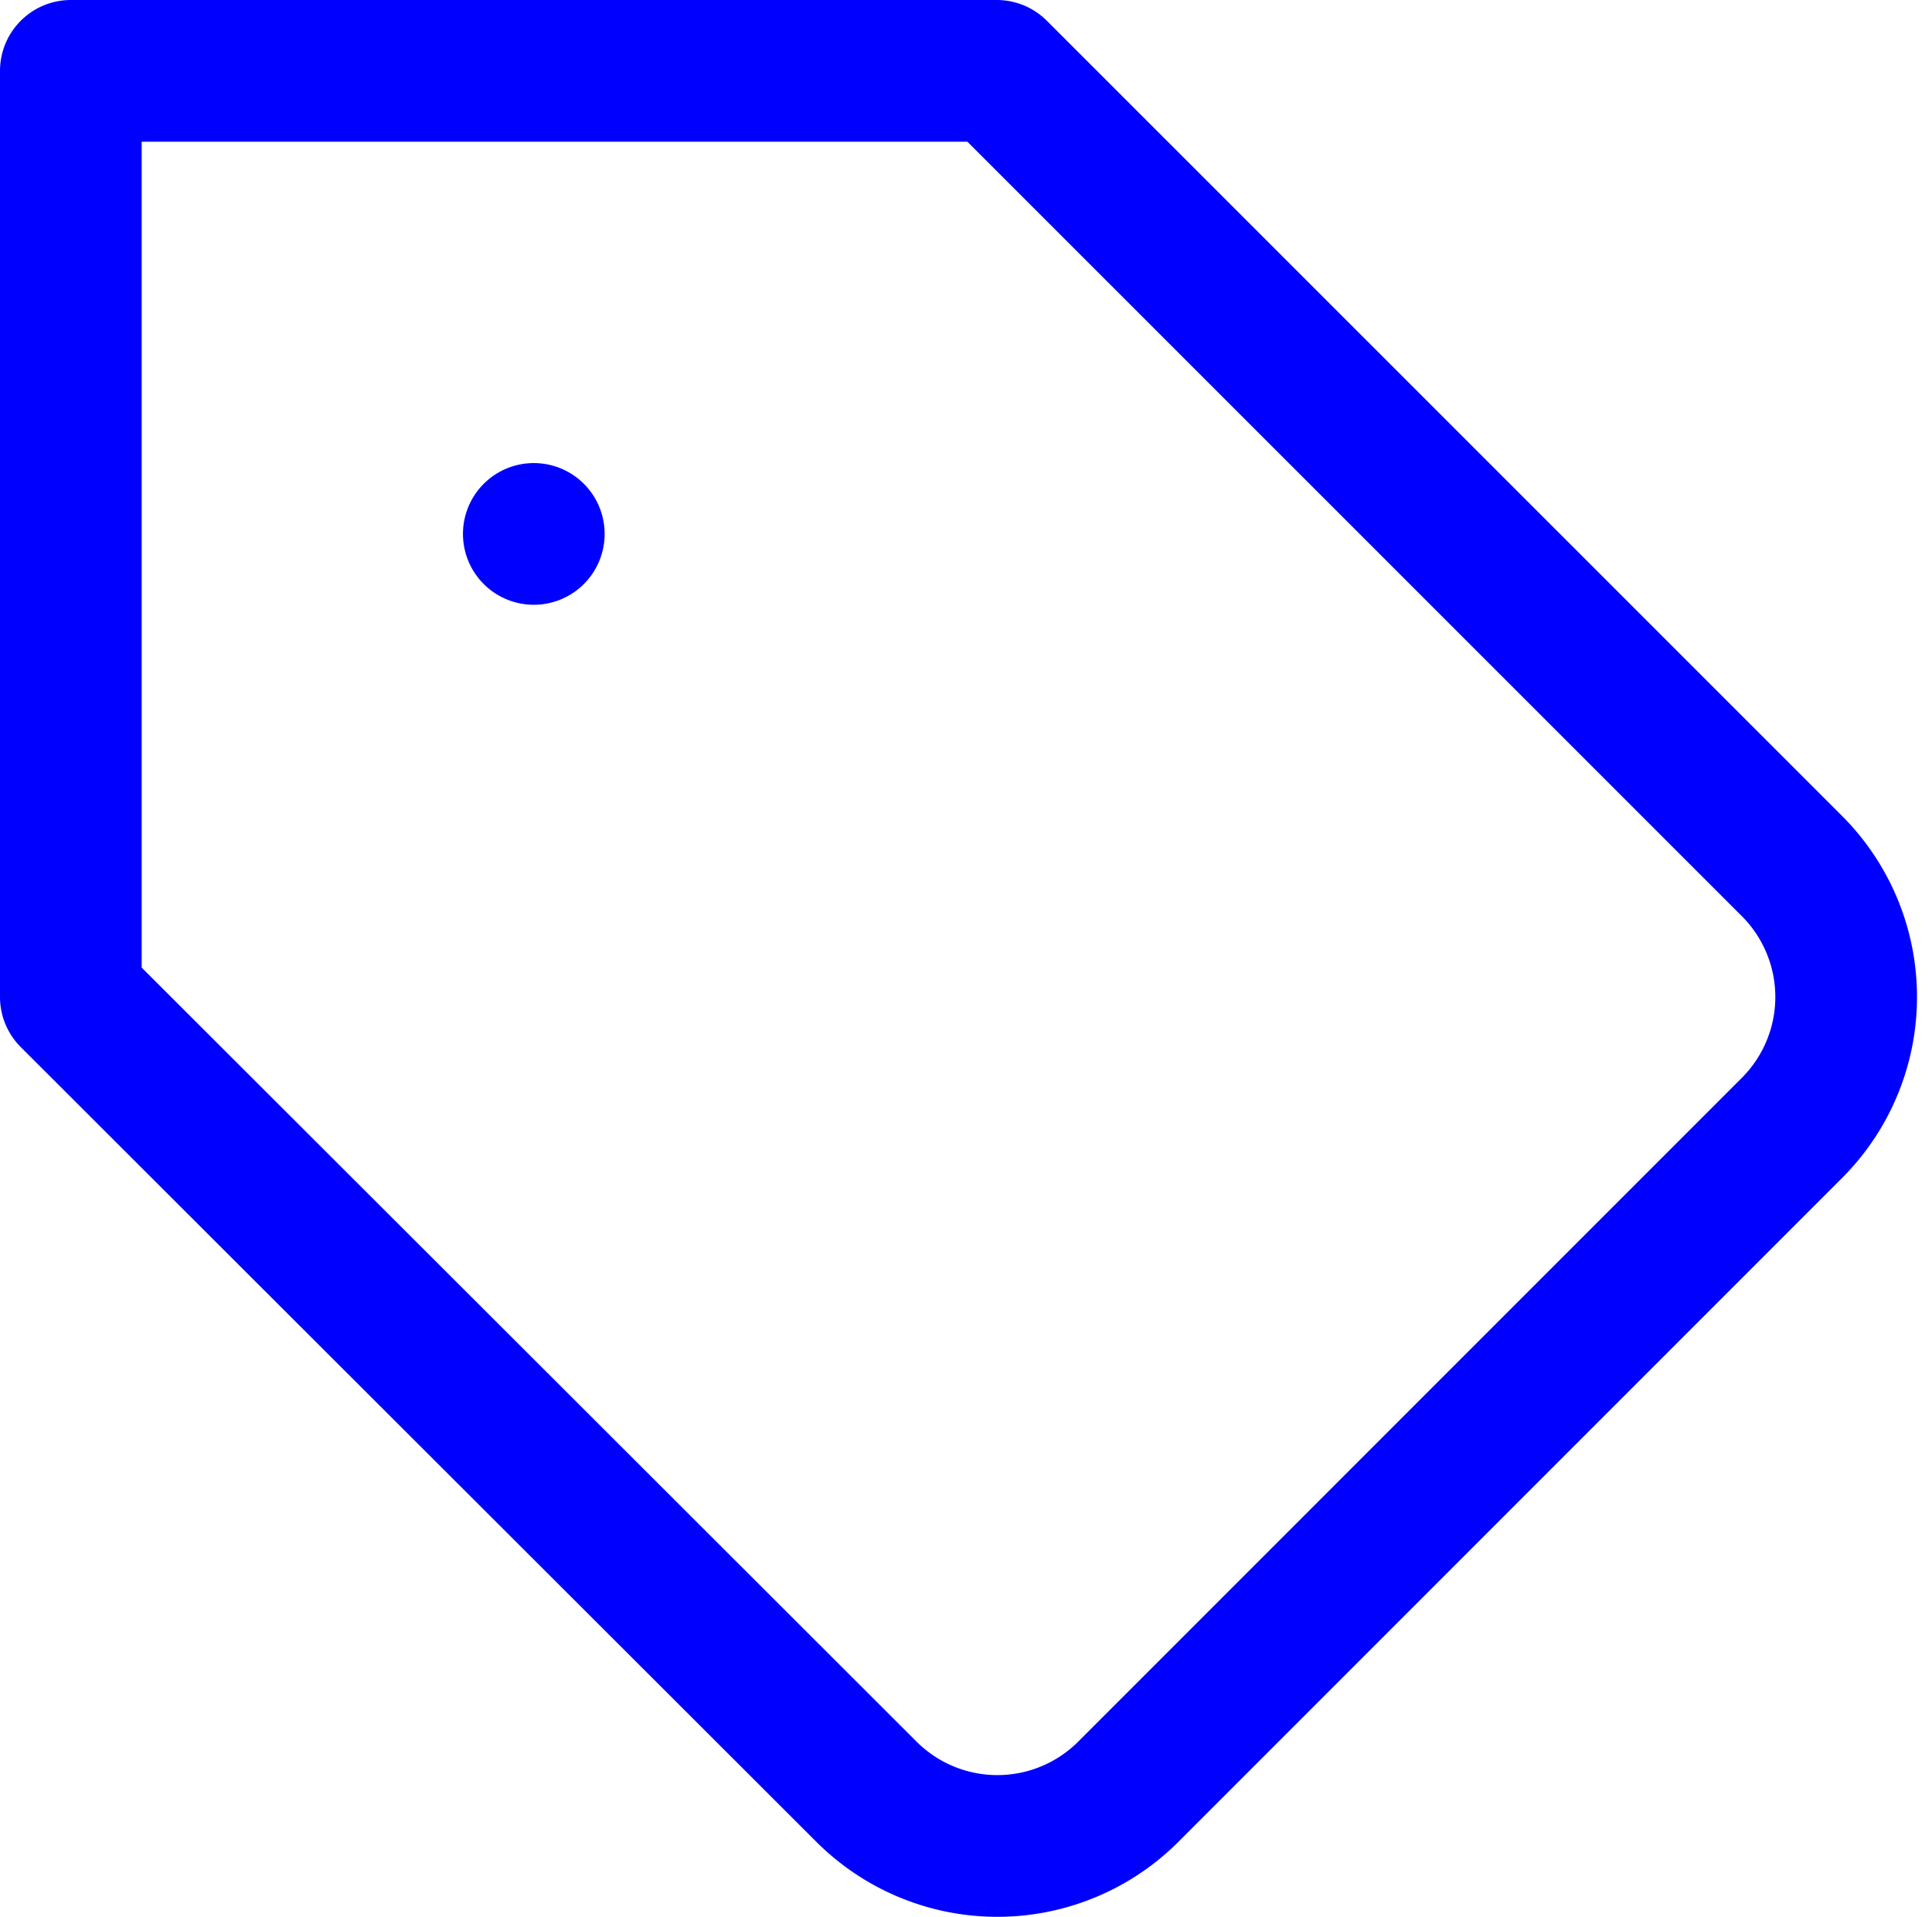 <svg xmlns="http://www.w3.org/2000/svg" width="27.272" height="27.051" viewBox="0 0 27.272 27.051">
  <g id="Icon_feather-tag" data-name="Icon feather-tag" transform="translate(-2 -2)">
    <path id="Path_641" data-name="Path 641" d="M27.3,17.913l-9.371,9.371a2.614,2.614,0,0,1-3.7,0L3,16.07V3H16.07L27.3,14.227A2.614,2.614,0,0,1,27.3,17.913Z" fill="none" stroke="blue" stroke-linecap="round" stroke-linejoin="round" stroke-width="2"/>
    <path id="Path_642" data-name="Path 642" d="M10.5,10.5h0" transform="translate(-0.965 -0.965)" fill="none" stroke="blue" stroke-linecap="round" stroke-linejoin="round" stroke-width="2"/>
  </g>
</svg>
